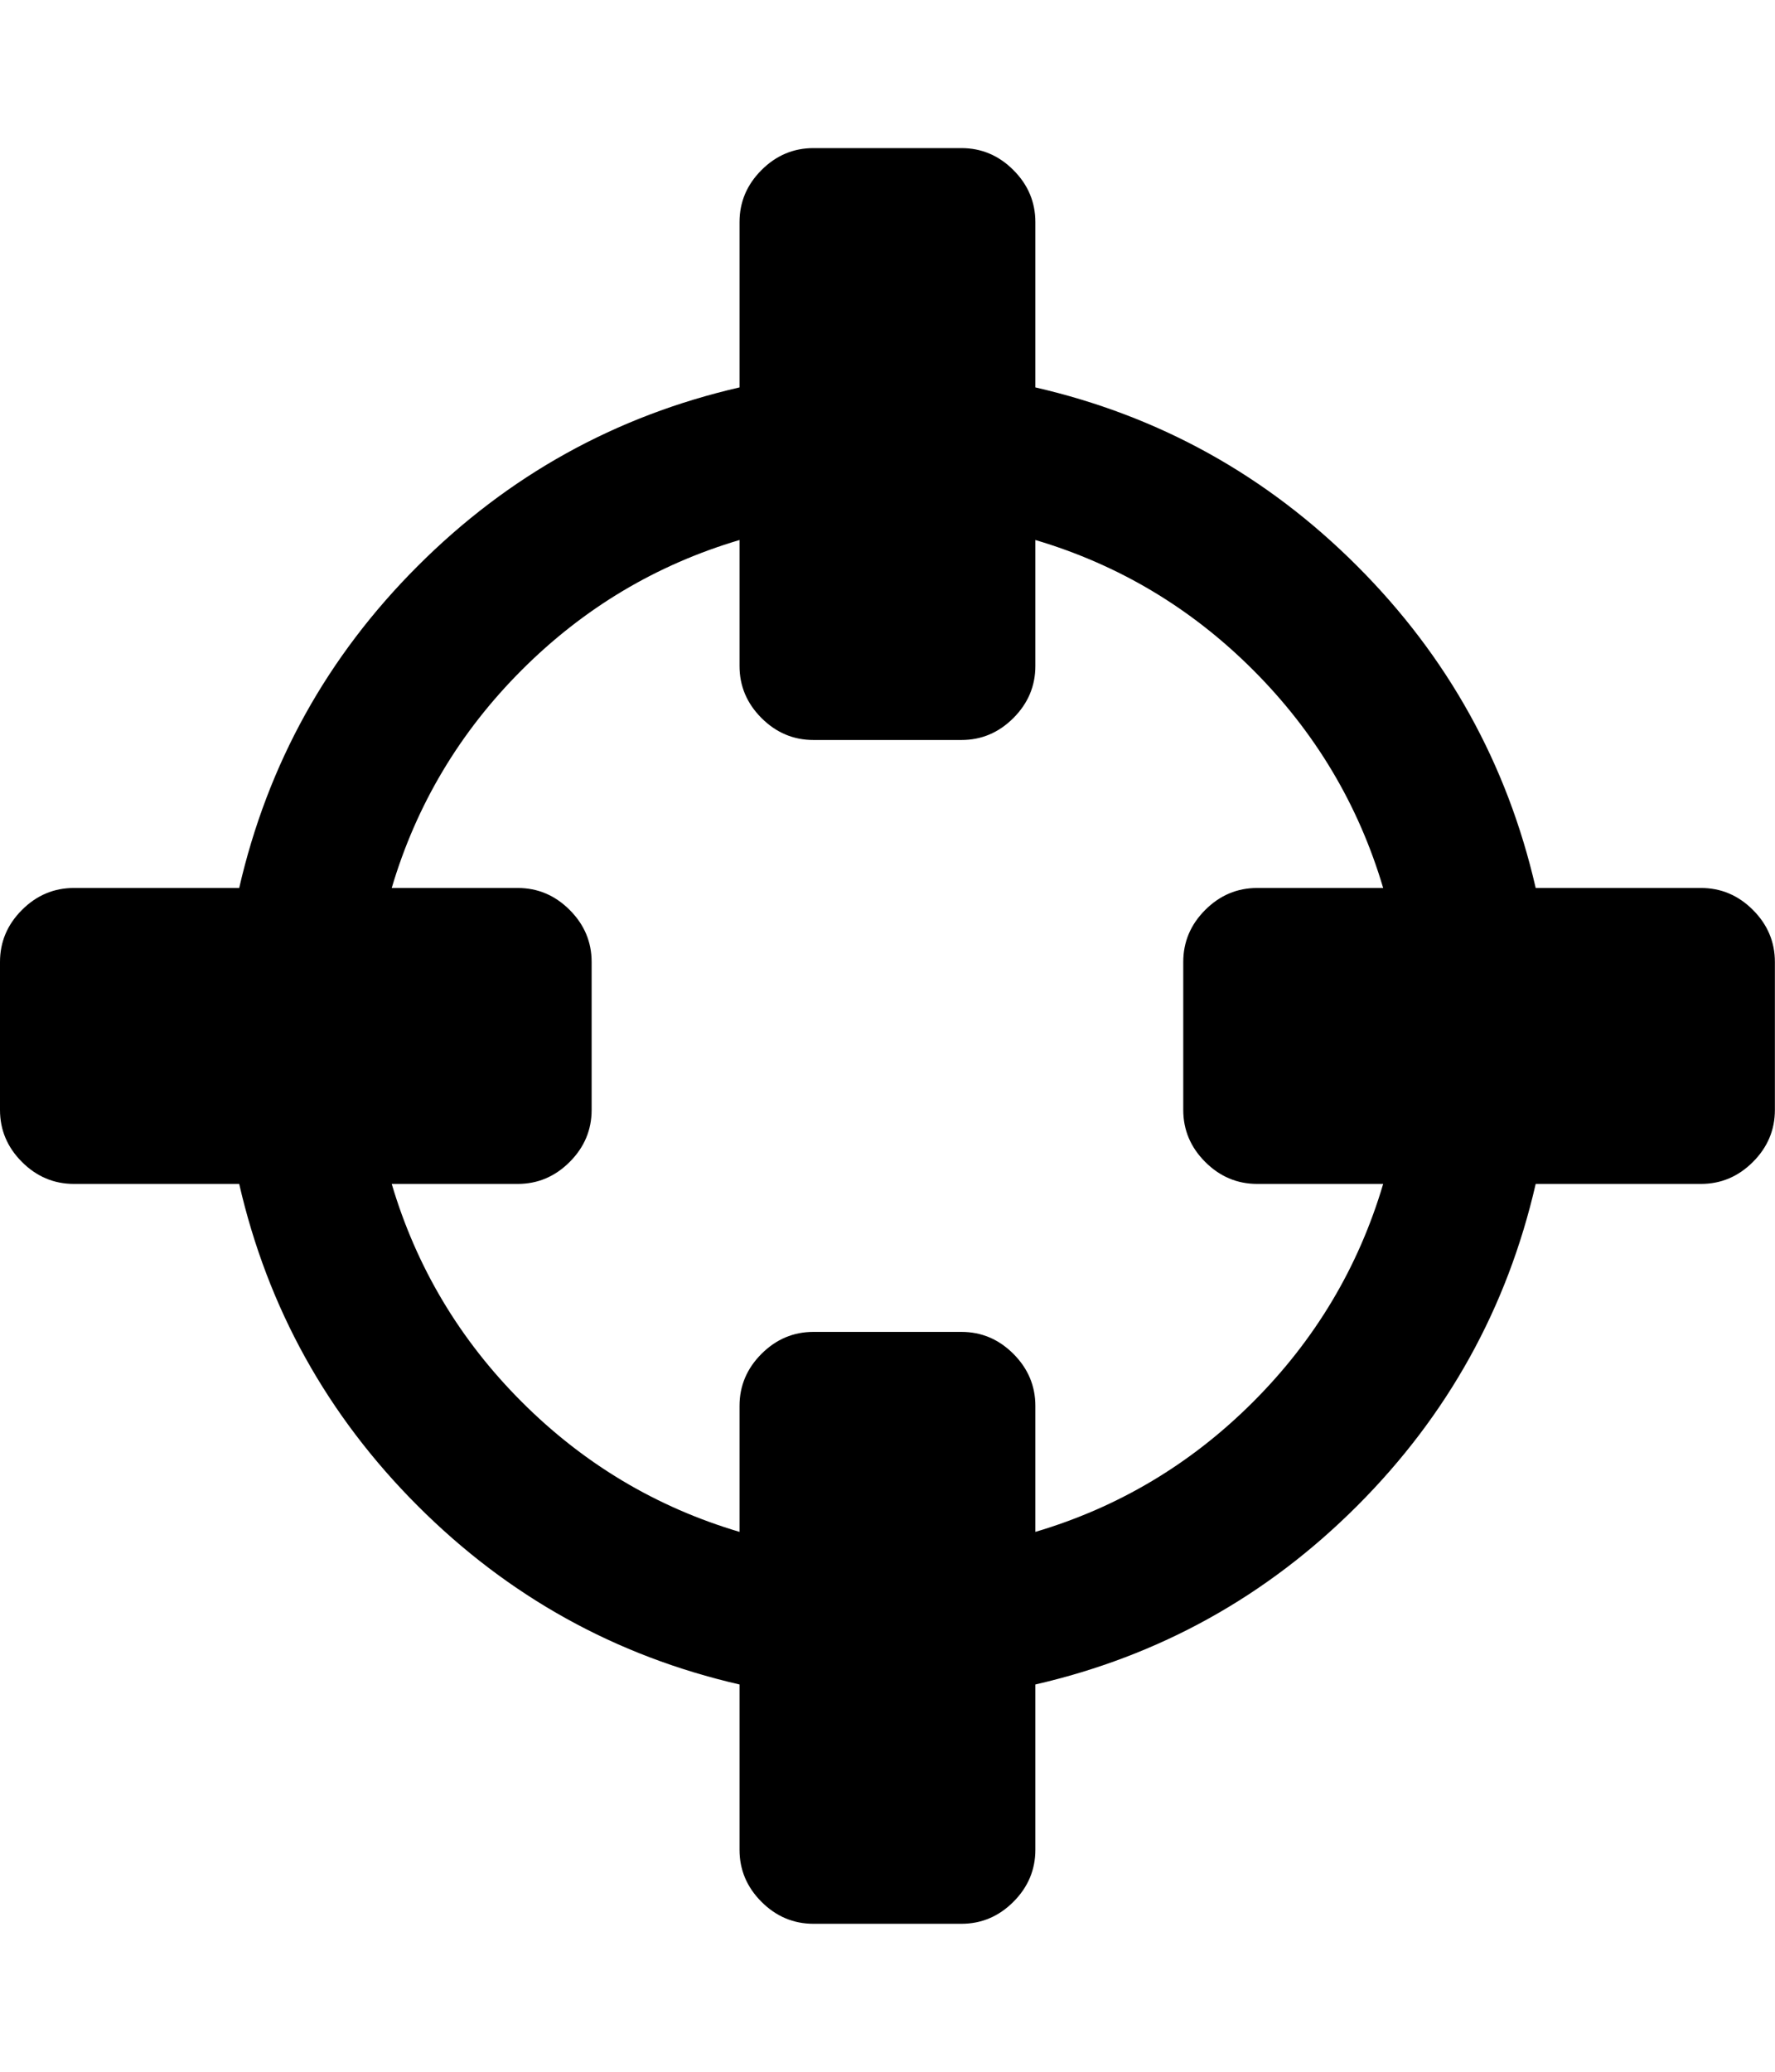 <svg height="1000" width="857.143" xmlns="http://www.w3.org/2000/svg"><path d="M0 535.744v-71.424q0 -14.508 10.602 -25.11t25.11 -10.602h79.794q20.646 -89.838 86.211 -155.403t155.403 -86.211v-79.794q0 -14.508 10.602 -25.11t25.11 -10.602h71.424q14.508 0 25.11 10.602t10.602 25.11v79.794q89.838 20.646 155.403 86.211t86.211 155.403h79.794q14.508 0 25.11 10.602t10.602 25.11v71.424q0 14.508 -10.602 25.11t-25.11 10.602h-79.794q-20.646 89.838 -86.211 155.403t-155.403 86.211v79.794q0 14.508 -10.602 25.11t-25.11 10.602h-71.424q-14.508 0 -25.11 -10.602t-10.602 -25.11v-79.794q-89.838 -20.646 -155.403 -86.211t-86.211 -155.403h-79.794q-14.508 0 -25.11 -10.602t-10.602 -25.11zm189.162 35.712q17.856 60.264 62.775 105.183t105.183 62.775v-60.822q0 -14.508 10.602 -25.11t25.11 -10.602h71.424q14.508 0 25.11 10.602t10.602 25.11v60.822q60.264 -17.856 105.183 -62.775t62.775 -105.183h-60.822q-14.508 0 -25.11 -10.602t-10.602 -25.11v-71.424q0 -14.508 10.602 -25.11t25.11 -10.602h60.822q-17.856 -60.264 -62.775 -105.183t-105.183 -62.775v60.822q0 14.508 -10.602 25.11t-25.11 10.602h-71.424q-14.508 0 -25.11 -10.602t-10.602 -25.11v-60.822q-60.264 17.856 -105.183 62.775t-62.775 105.183h60.822q14.508 0 25.11 10.602t10.602 25.11v71.424q0 14.508 -10.602 25.11t-25.11 10.602h-60.822z"/></svg>
